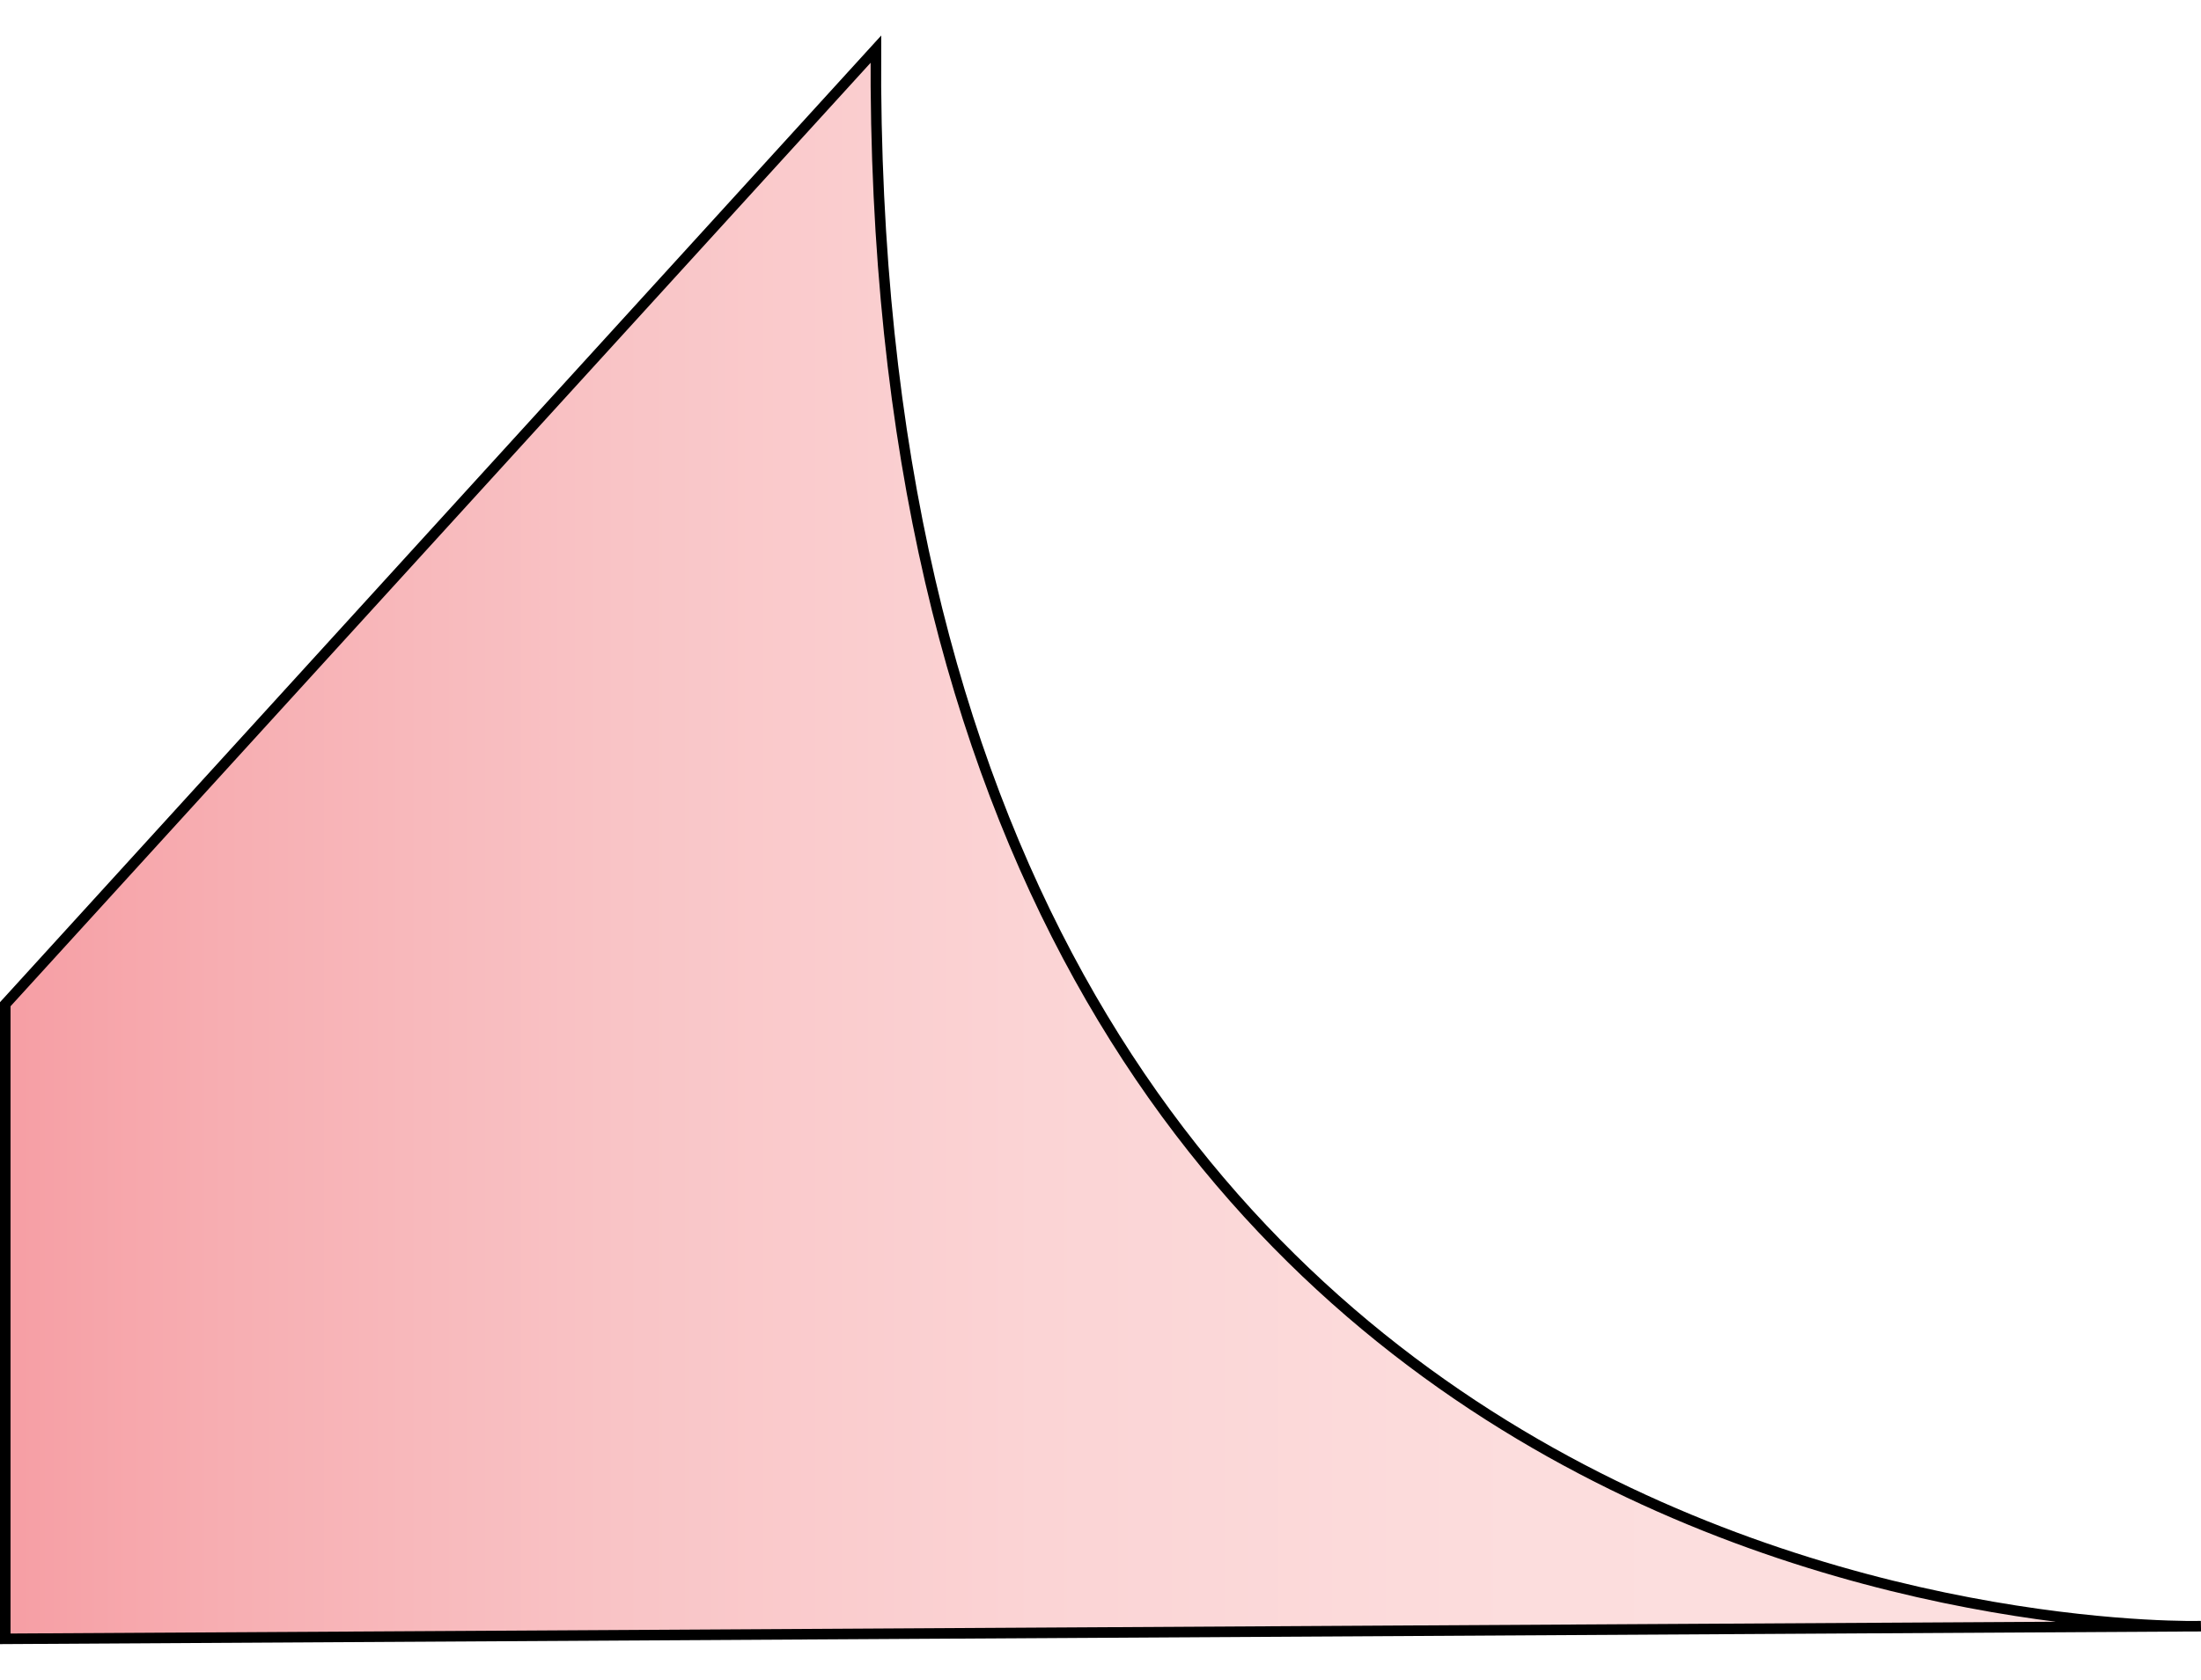 <svg xmlns="http://www.w3.org/2000/svg" width= "200px" xmlns:xlink="http://www.w3.org/1999/xlink" viewBox="0 0 208.82 152.6"><defs><style>.cls-1{stroke:#000;stroke-miterlimit:10;fill:url(#linear-gradient);}</style><linearGradient id="linear-gradient" x1="0.5" y1="76.7" x2="208.81" y2="76.7" gradientUnits="userSpaceOnUse"><stop offset="0" stop-color="#f69ea4"/><stop offset="0.1" stop-color="#f7aeb2"/><stop offset="0.28" stop-color="#f9c4c6"/><stop offset="0.47" stop-color="#fbd4d5"/><stop offset="0.69" stop-color="#fcdddd"/><stop offset="1" stop-color="#fce0e0"/></linearGradient></defs><title>Asset 23</title><g id="Layer_2" data-name="Layer 2"><g id="Layer_2-2" data-name="Layer 2"><path class="cls-1" d="M208.81,150.9S82.23,154.54,83.1,1.3L.5,91.9v60.2Z"/></g></g></svg>